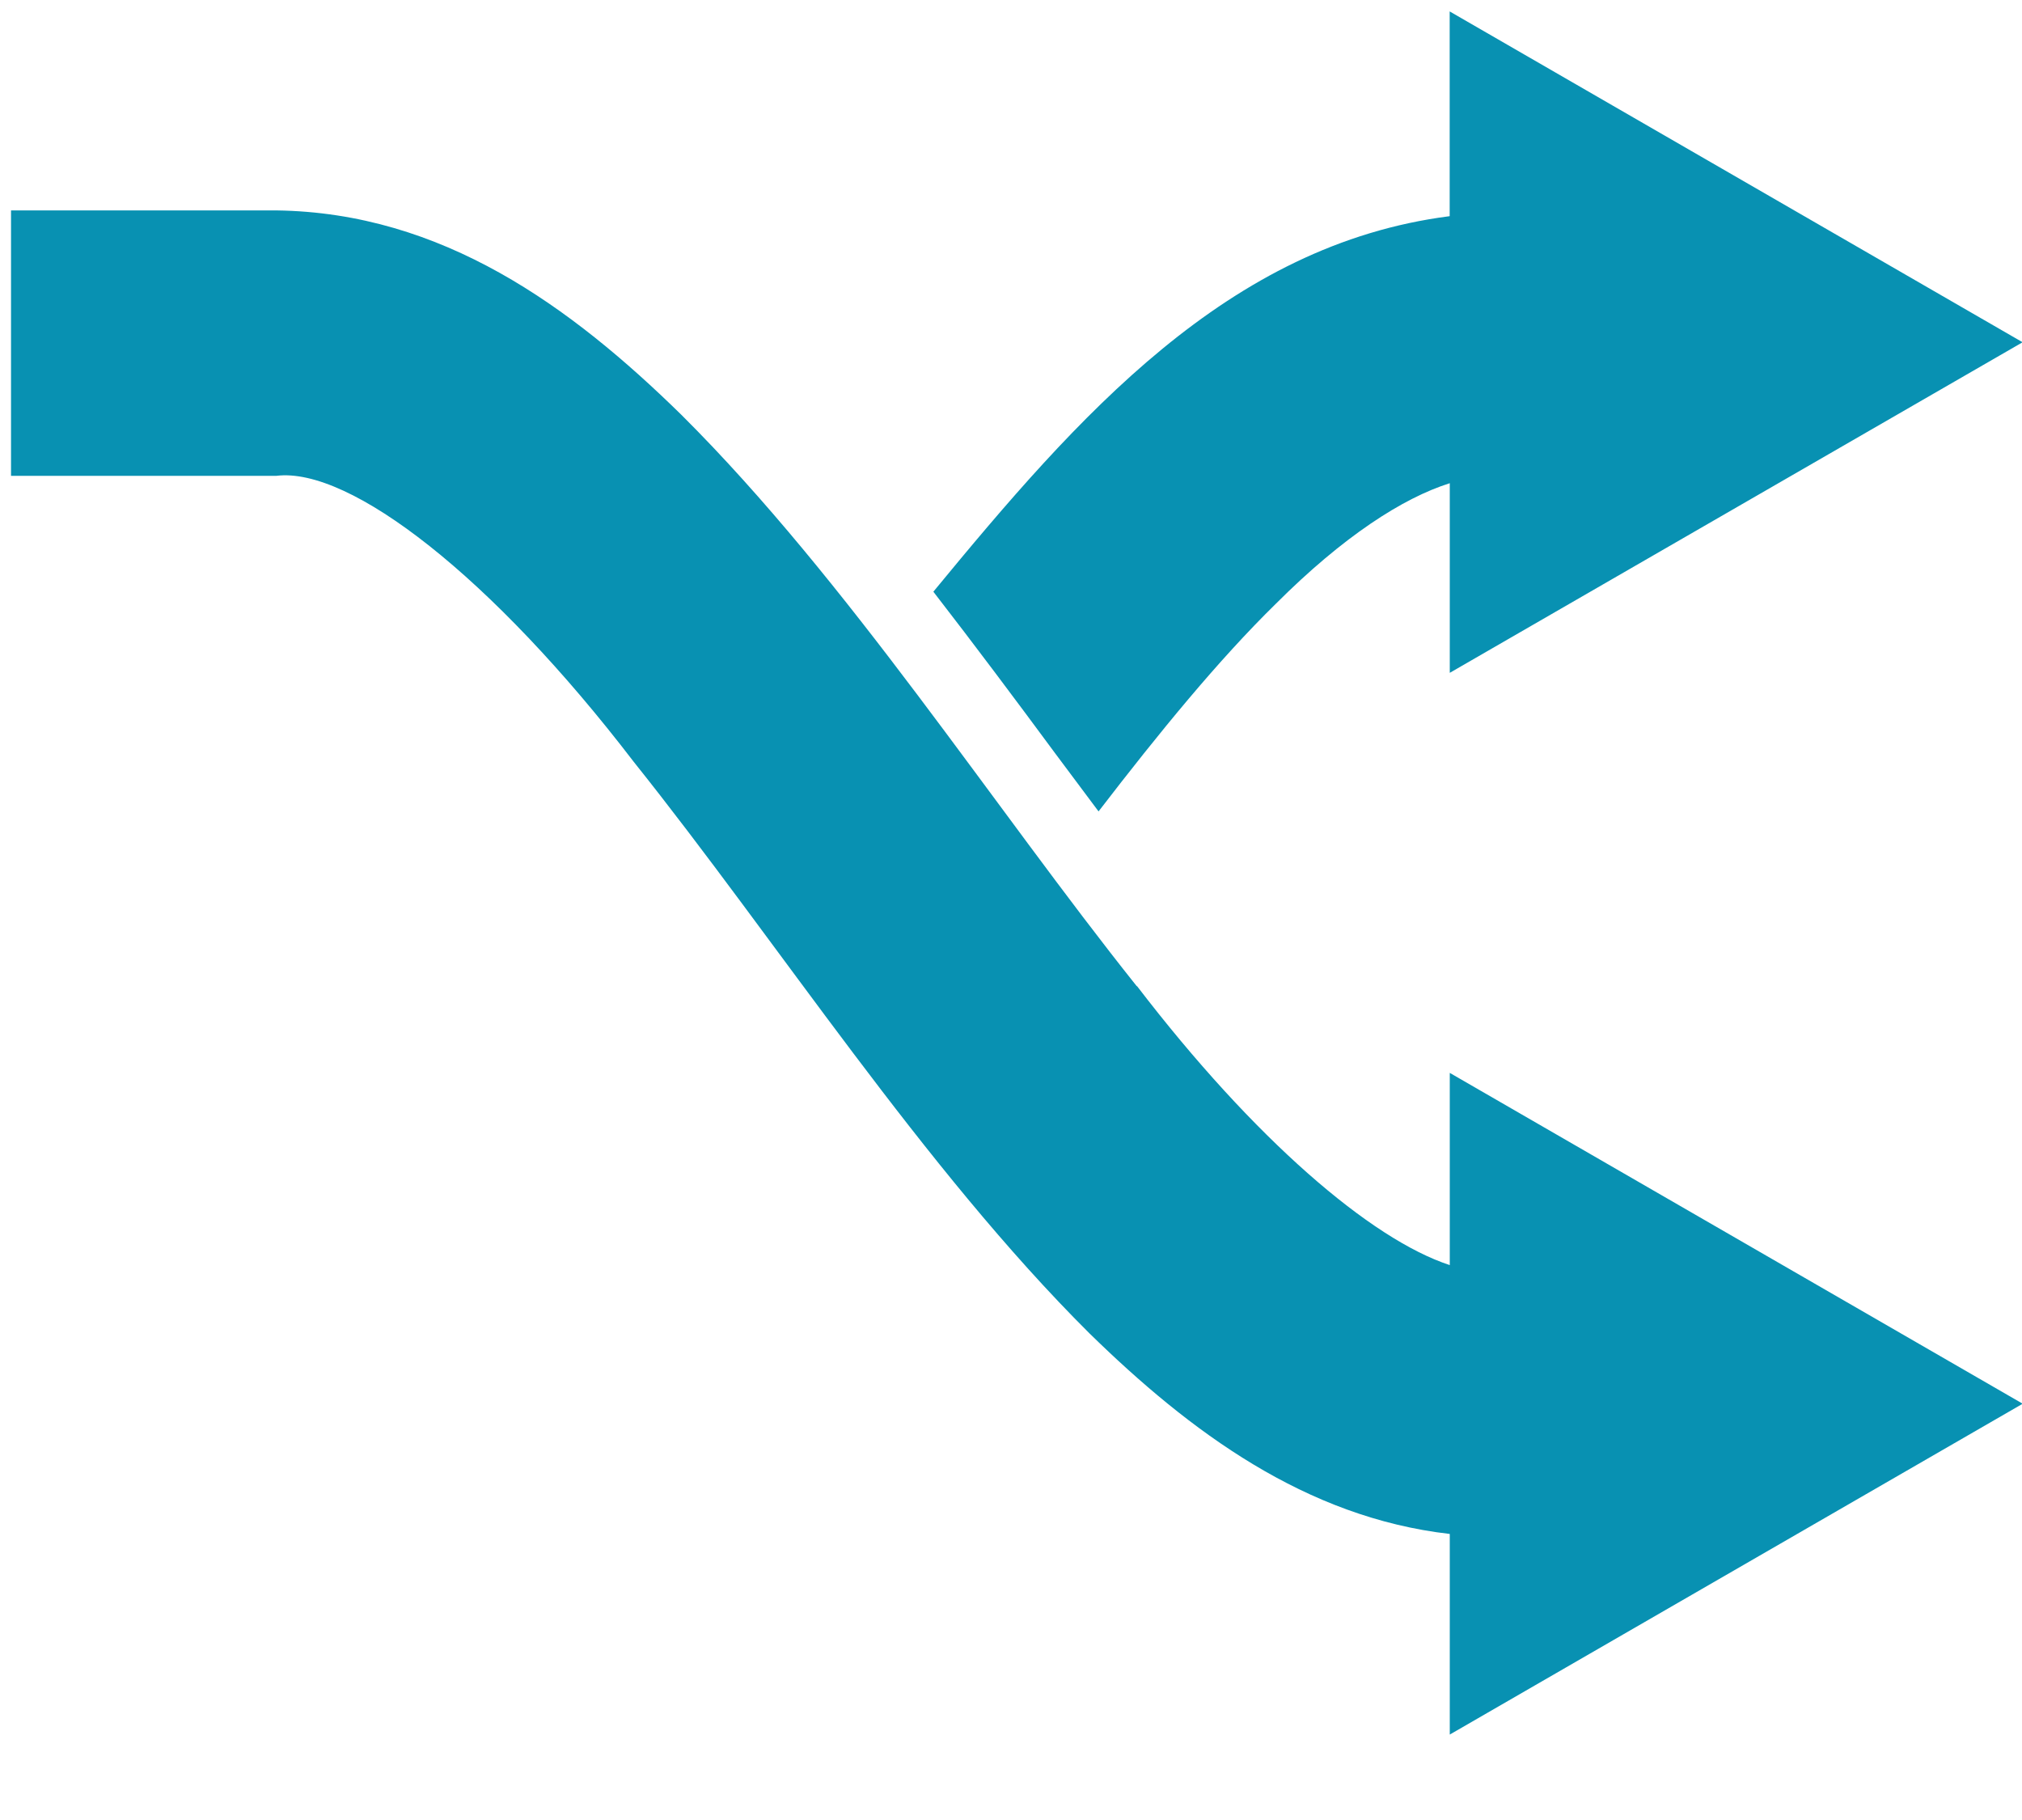 <svg width="20" height="18" viewBox="0 0 20 18" fill="none" xmlns="http://www.w3.org/2000/svg">
<path d="M14.339 6.655L20.006 3.385L14.339 0.113V2.138C12.142 2.419 10.66 4.118 9.232 5.852C9.641 6.38 10.042 6.916 10.435 7.448L10.866 8.025C11.467 7.243 12.054 6.525 12.621 5.97C13.285 5.306 13.876 4.925 14.34 4.779V6.654L14.339 6.655ZM11.245 9.755C9.826 7.977 8.385 5.739 6.739 4.102C5.644 3.029 4.373 2.103 2.734 2.081H0.109V4.706H2.734C3.462 4.616 4.868 5.706 6.268 7.534C7.69 9.313 9.13 11.55 10.776 13.187C11.771 14.16 12.912 15.007 14.34 15.171V17.155L20.007 13.883L14.34 10.611V12.512C13.56 12.257 12.405 11.265 11.246 9.752L11.245 9.755Z" fill="#0891B2"/>
</svg>
